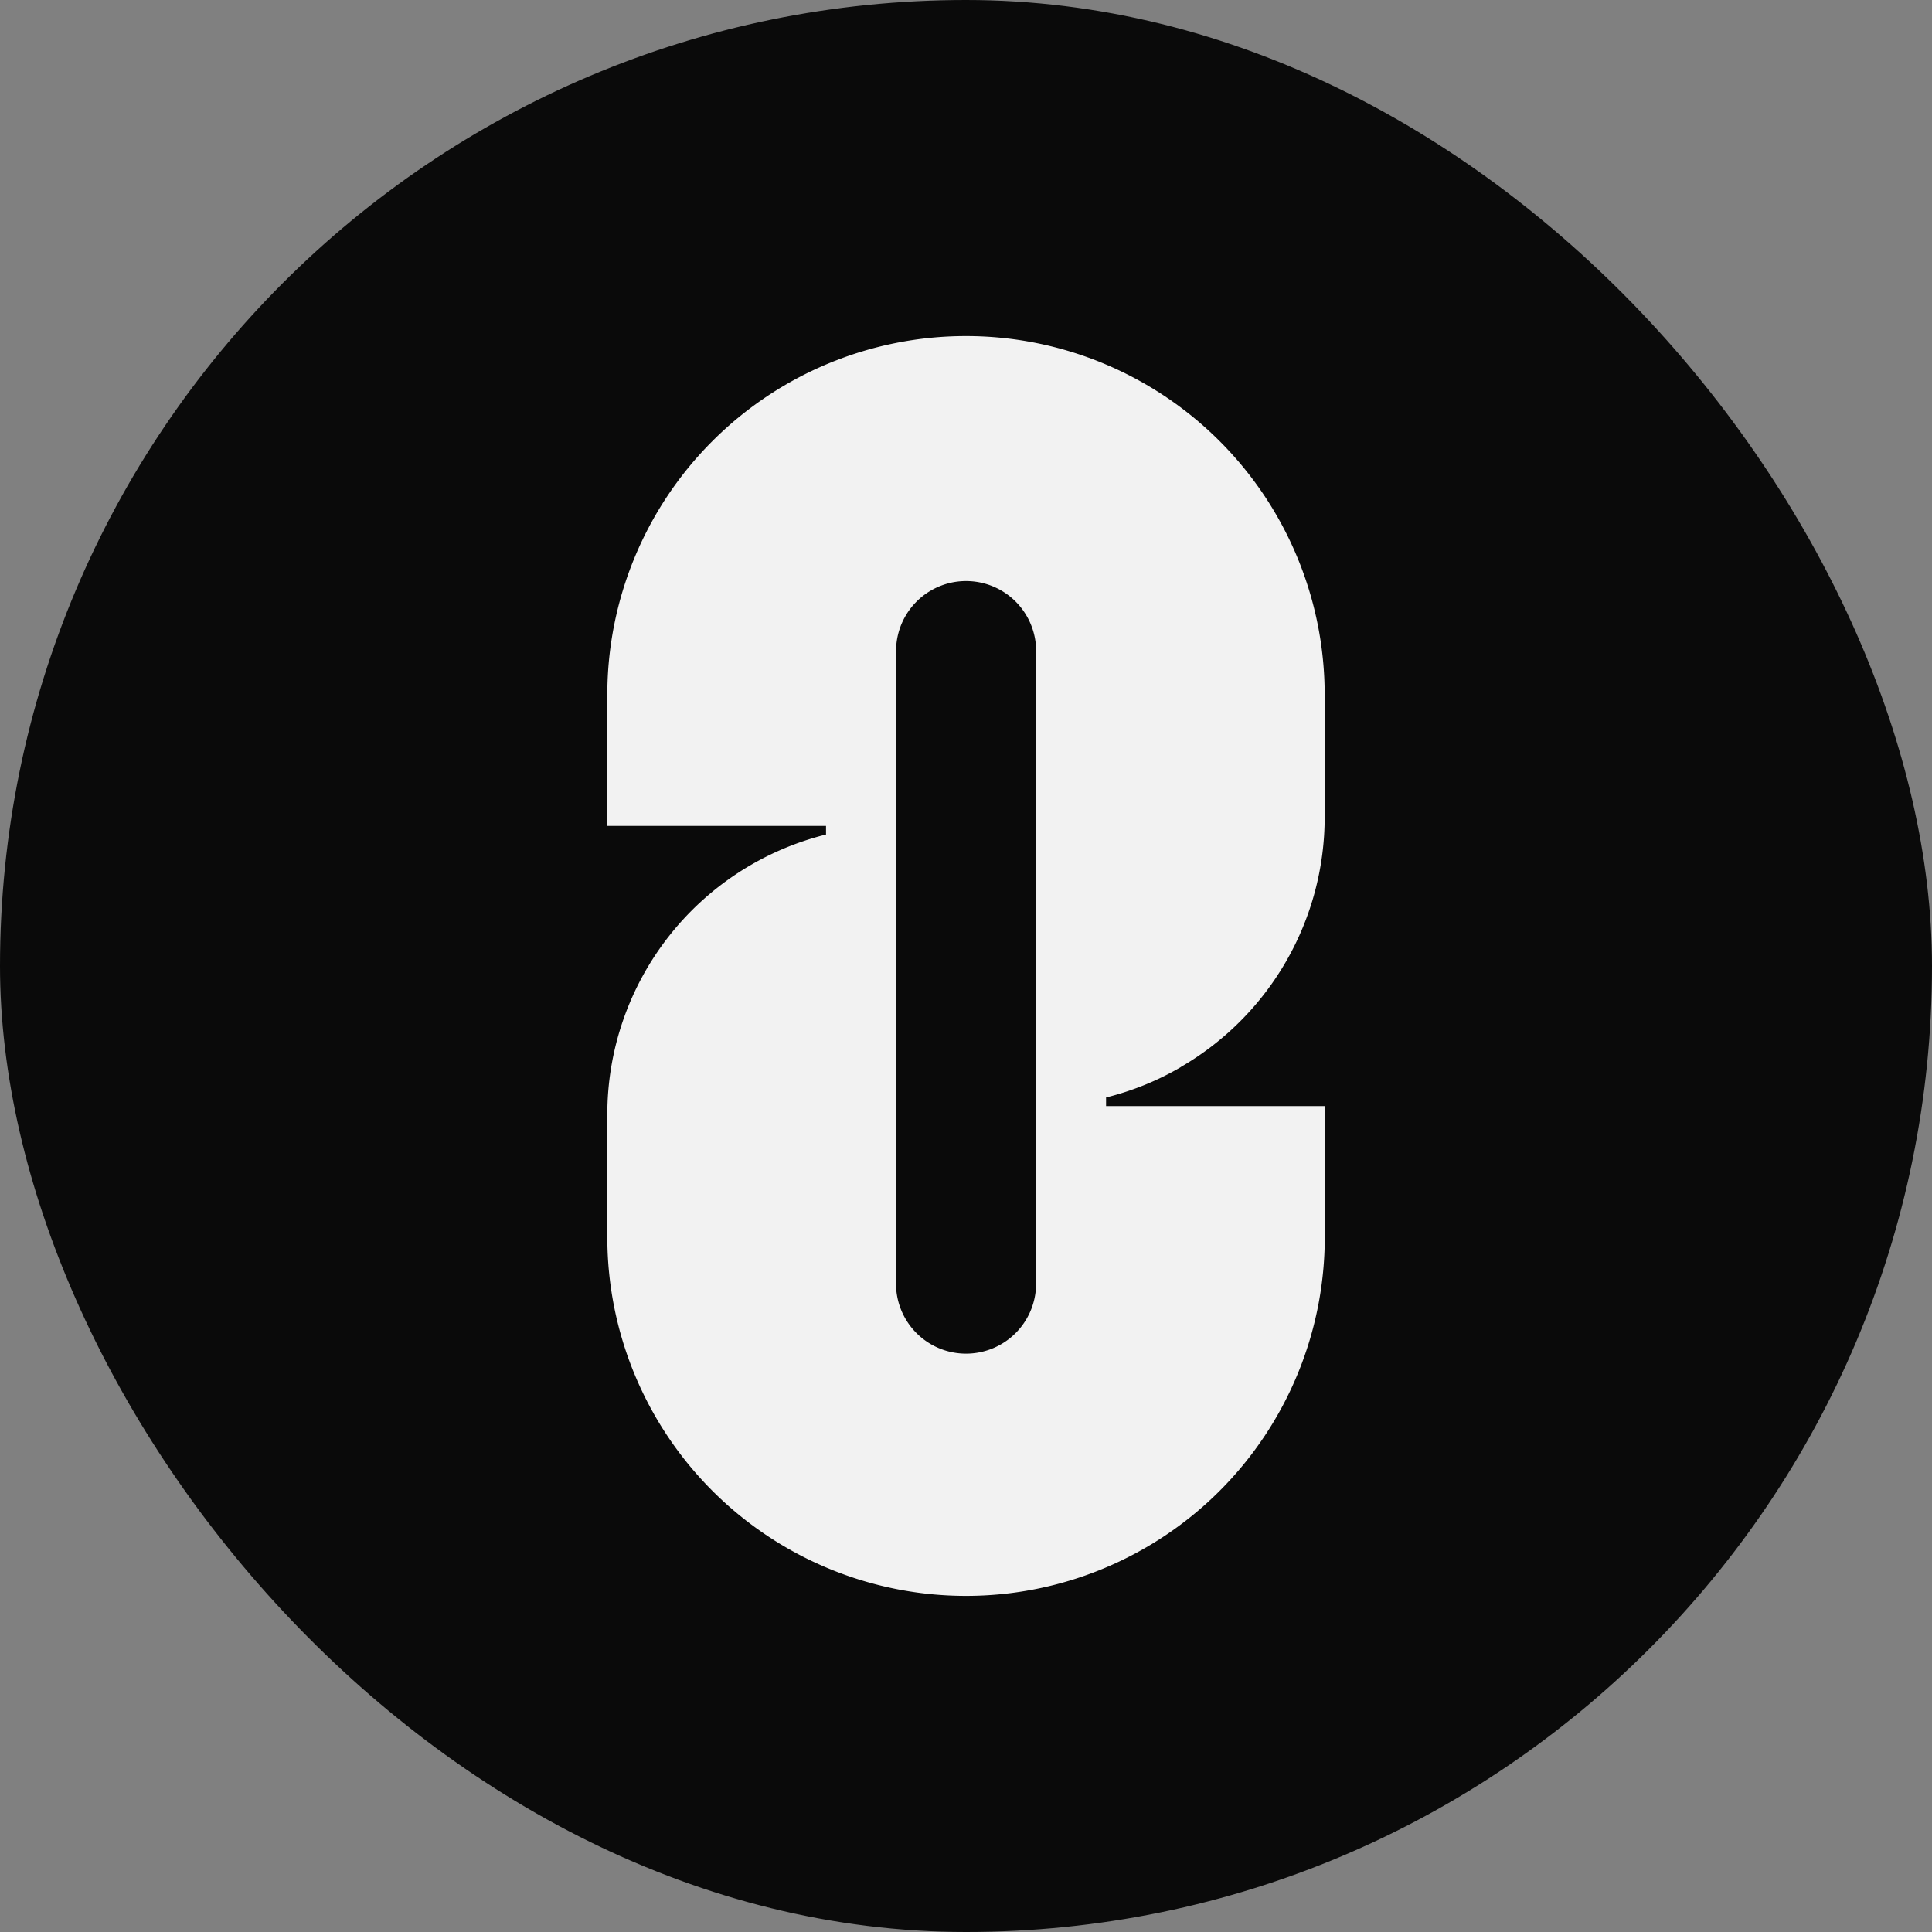 <svg xmlns="http://www.w3.org/2000/svg" fill="none" viewBox="0 0 20 20"><rect x="0" y="0" width="20" height="20" fill="#808080" stroke="none"/><rect width="20" height="20" fill="#0A0A0A" rx="10"/><path fill="#F2F2F2" d="M12.223 11.046a2.99 2.99 0 0 0 1.49-2.586V7.192a3.713 3.713 0 1 0-7.426 0V8.55h2.264v.089a2.985 2.985 0 0 0-2.264 2.9v1.268a3.713 3.713 0 1 0 7.427 0V11.45H11.45v-.089q.414-.104.773-.314m-1.498 2.214a.725.725 0 1 1-1.449 0V6.74a.724.724 0 1 1 1.45 0z"/></svg>